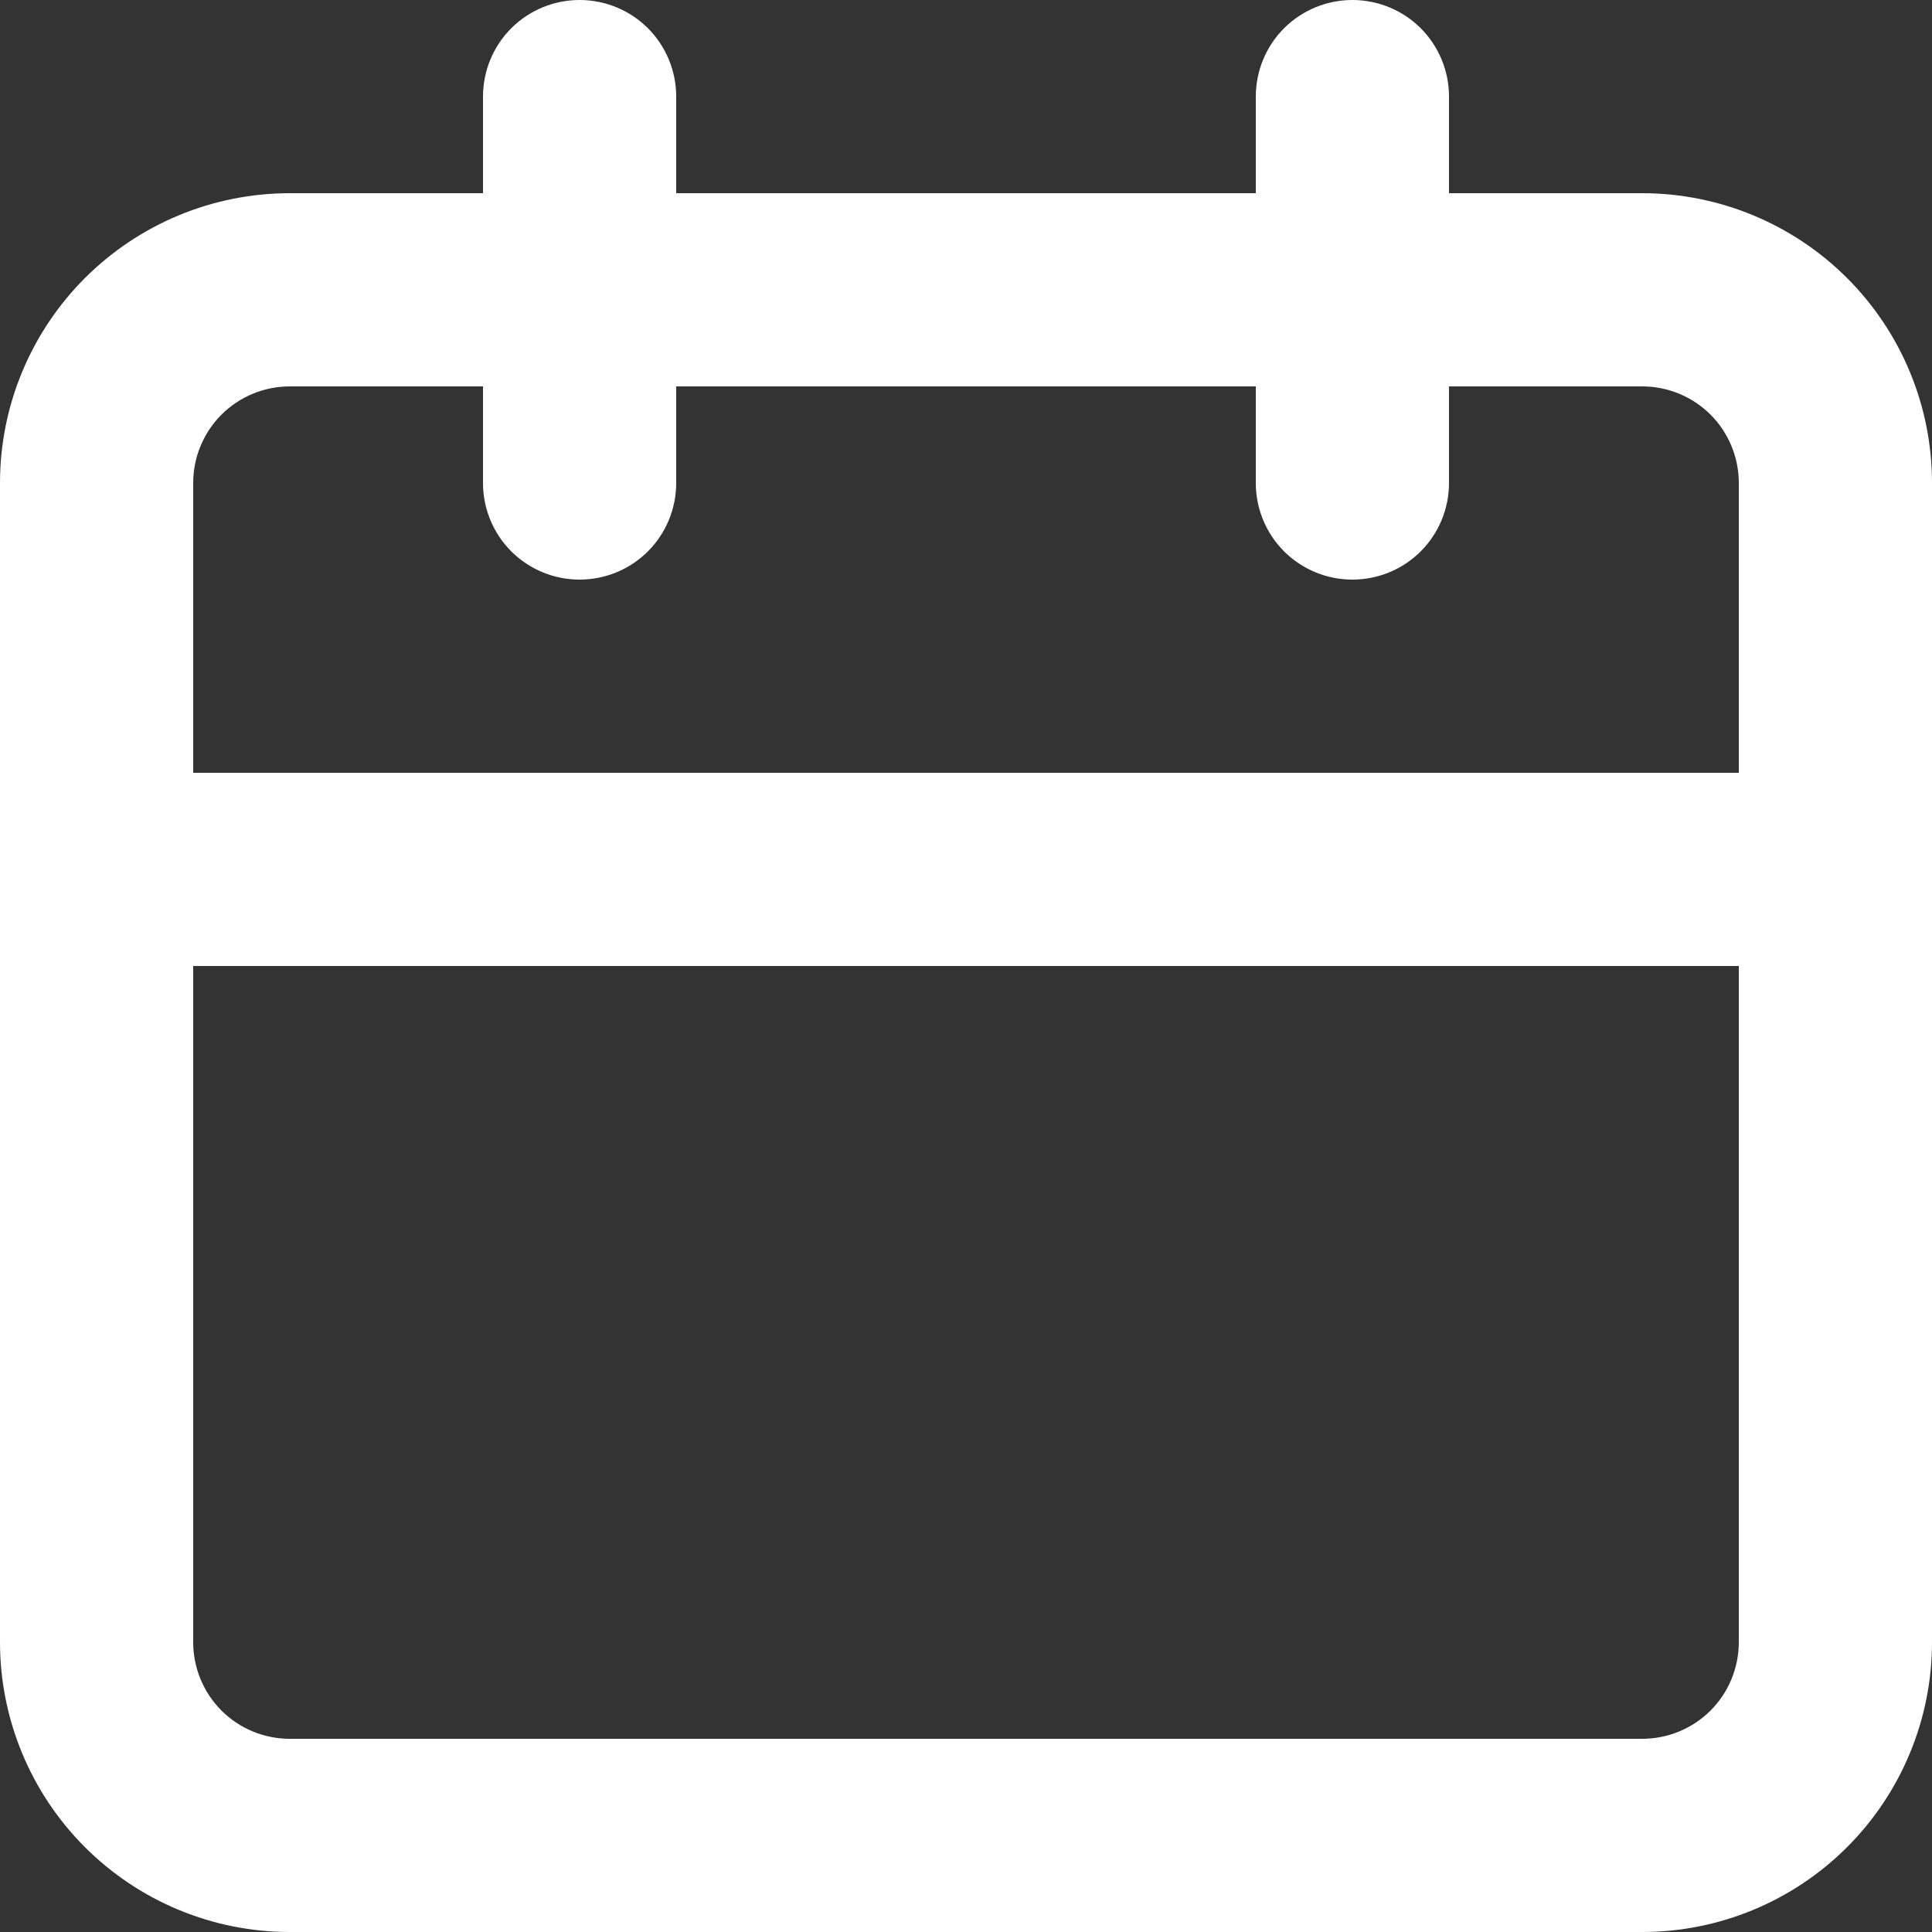 <svg width="16" height="16" viewBox="0 0 16 16" fill="none" xmlns="http://www.w3.org/2000/svg">
<rect x="0" y="0" width="16" height="16" fill="#333333" stroke="none"/>
<path d="M13.6 1.6H12V0.8C12 0.588 11.916 0.384 11.766 0.234C11.616 0.084 11.412 0 11.2 0C10.988 0 10.784 0.084 10.634 0.234C10.484 0.384 10.4 0.588 10.4 0.8V1.6H5.6V0.8C5.6 0.588 5.516 0.384 5.366 0.234C5.216 0.084 5.012 0 4.8 0C4.588 0 4.384 0.084 4.234 0.234C4.084 0.384 4 0.588 4 0.8V1.6H2.4C1.763 1.6 1.153 1.853 0.703 2.303C0.253 2.753 0 3.363 0 4V13.6C0 14.236 0.253 14.847 0.703 15.297C1.153 15.747 1.763 16 2.4 16H13.6C14.236 16 14.847 15.747 15.297 15.297C15.747 14.847 16 14.236 16 13.6V4C16 3.363 15.747 2.753 15.297 2.303C14.847 1.853 14.236 1.6 13.6 1.6V1.6ZM14.4 13.6C14.4 13.812 14.316 14.016 14.166 14.166C14.016 14.316 13.812 14.4 13.6 14.4H2.4C2.188 14.4 1.984 14.316 1.834 14.166C1.684 14.016 1.6 13.812 1.6 13.6V8H14.4V13.6ZM14.4 6.4H1.6V4C1.6 3.788 1.684 3.584 1.834 3.434C1.984 3.284 2.188 3.2 2.4 3.2H4V4C4 4.212 4.084 4.416 4.234 4.566C4.384 4.716 4.588 4.8 4.8 4.8C5.012 4.8 5.216 4.716 5.366 4.566C5.516 4.416 5.6 4.212 5.6 4V3.2H10.4V4C10.4 4.212 10.484 4.416 10.634 4.566C10.784 4.716 10.988 4.8 11.2 4.8C11.412 4.8 11.616 4.716 11.766 4.566C11.916 4.416 12 4.212 12 4V3.2H13.6C13.812 3.2 14.016 3.284 14.166 3.434C14.316 3.584 14.4 3.788 14.4 4V6.4Z" fill="white"/>
</svg>
